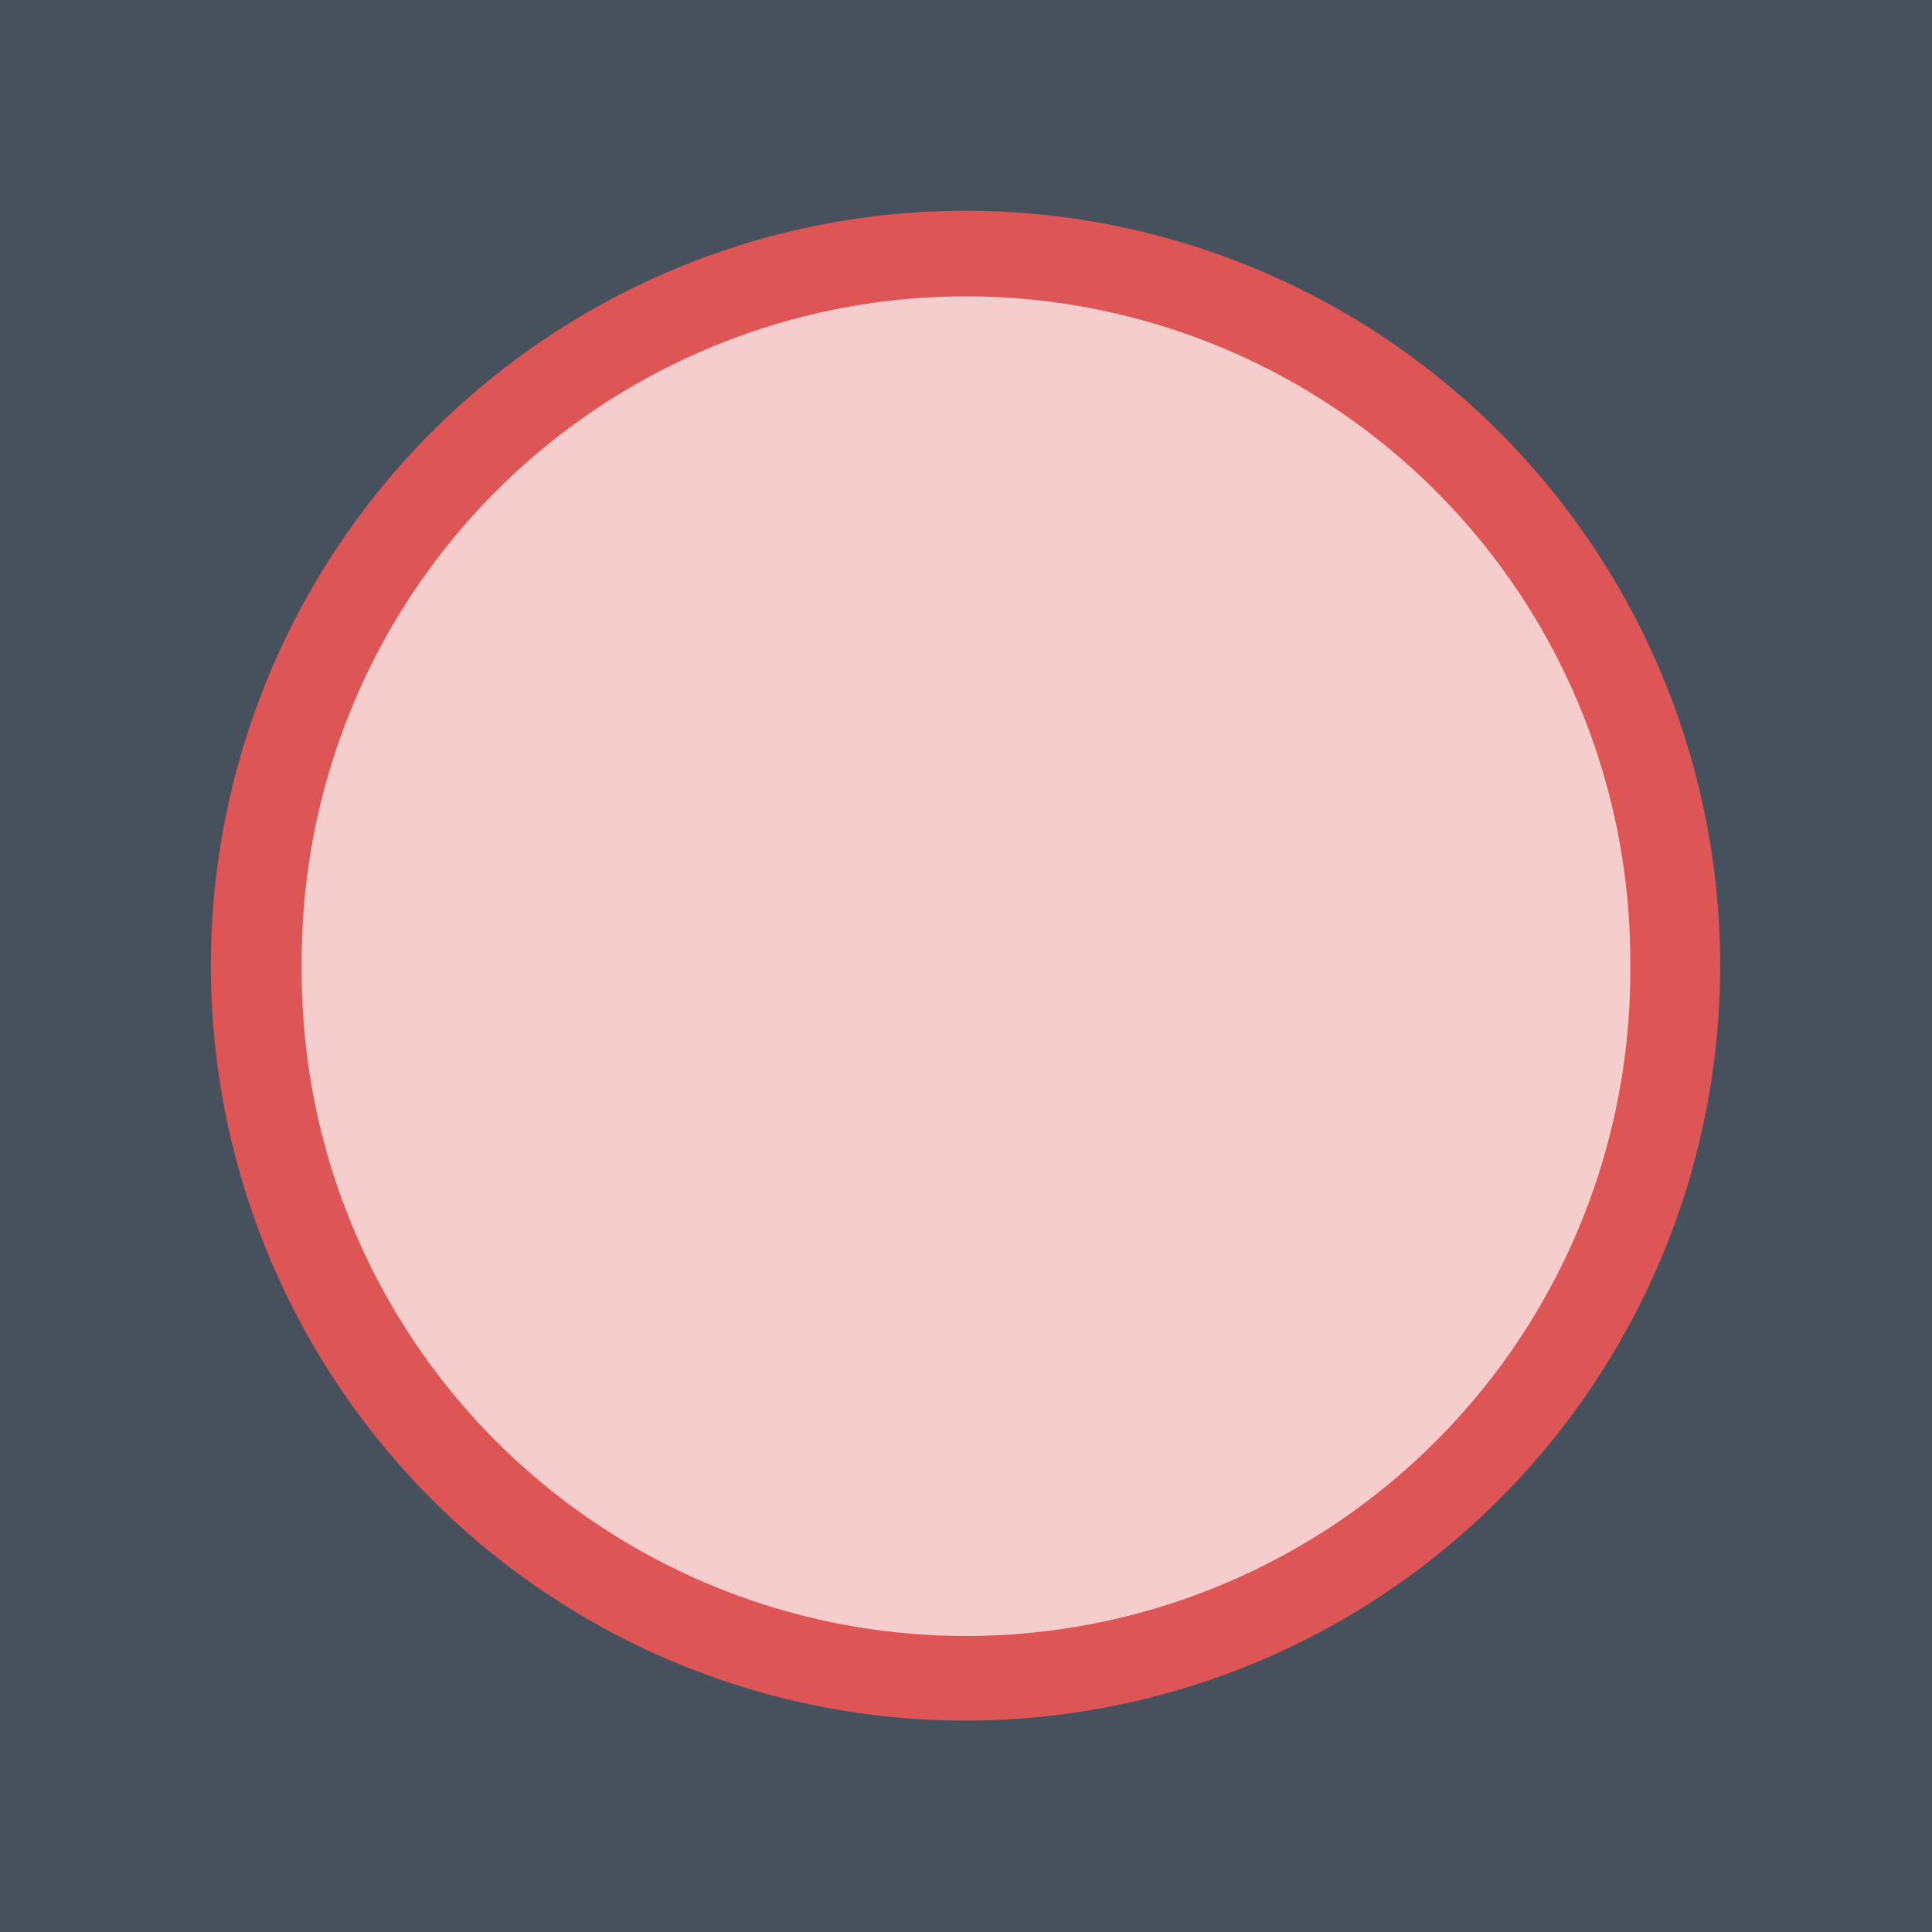 <?xml version="1.0" encoding="UTF-8" standalone="no"?>
<!-- Created with Inkscape (http://www.inkscape.org/) -->

<svg
   xmlns:dc="http://purl.org/dc/elements/1.1/"
   xmlns:cc="http://creativecommons.org/ns#"
   xmlns:rdf="http://www.w3.org/1999/02/22-rdf-syntax-ns#"
   xmlns:svg="http://www.w3.org/2000/svg"
   xmlns="http://www.w3.org/2000/svg"
   xmlns:sodipodi="http://sodipodi.sourceforge.net/DTD/sodipodi-0.dtd"
   xmlns:inkscape="http://www.inkscape.org/namespaces/inkscape"
   width="64"
   height="64"
   id="svg3832"
   version="1.1"
   inkscape:version="0.48.2 r9819"
   sodipodi:docname="tile.svg"
   inkscape:export-filename="/Users/Matt/Documents/Dev/libgdx/box_puzzle/android/assets/640/red_goal.png"
   inkscape:export-xdpi="90"
   inkscape:export-ydpi="90">
  <rect width="100%" height="100%" fill="#333333" stroke="none"/>
  <defs
     id="defs3834" />
  <sodipodi:namedview
     id="base"
     pagecolor="#ffffff"
     bordercolor="#666666"
     borderopacity="1.0"
     inkscape:pageopacity="0.0"
     inkscape:pageshadow="2"
     inkscape:zoom="8"
     inkscape:cx="24.610352"
     inkscape:cy="31.397283"
     inkscape:document-units="px"
     inkscape:current-layer="layer3"
     showgrid="false"
     inkscape:window-width="1142"
     inkscape:window-height="753"
     inkscape:window-x="261"
     inkscape:window-y="8"
     inkscape:window-maximized="0" />
  <g
     inkscape:groupmode="layer"
     id="layer3"
     inkscape:label="Layer#1">
    <rect
       style="fill:#47515d;fill-opacity:1;stroke:#ffffff;stroke-width:0;stroke-miterlimit:4;stroke-opacity:1;stroke-dasharray:none"
       id="rect5217"
       width="64"
       height="64"
       x="0"
       y="-7.1054274e-15" />
  </g>
  <g
     inkscape:label="Layer 1"
     inkscape:groupmode="layer"
     id="layer1"
     transform="translate(0,-988.362)">
    <path
       sodipodi:type="arc"
       style="fill:#dd5555;fill-opacity:1;stroke:#ffffff;stroke-width:0;stroke-miterlimit:4;stroke-opacity:1;stroke-dasharray:none"
       id="path5213"
       sodipodi:cx="110.75"
       sodipodi:cy="-25.25"
       sodipodi:rx="8.75"
       sodipodi:ry="16.75"
       d="m 119.5,-25.25 a 8.75,16.75 0 1 1 -17.5,0 8.75,16.75 0 1 1 17.5,0 z"
       transform="matrix(2.857,0,0,1.493,-284.429,1058.049)" />
    <path
       sodipodi:type="arc"
       style="fill:#ffffff;fill-opacity:1;stroke:#ffffff;stroke-width:0;stroke-miterlimit:4;stroke-opacity:1;stroke-dasharray:none"
       id="path6482"
       sodipodi:cx="-4.6875"
       sodipodi:cy="11.4375"
       sodipodi:rx="14.4375"
       sodipodi:ry="9.1875"
       d="m 9.75,11.438 a 14.438,9.188 0 1 1 -28.875,0 14.438,9.188 0 1 1 28.875,0 z"
       transform="matrix(1.524,0,0,2.395,39.143,992.974)" />
    <path
       sodipodi:type="arc"
       style="fill:#dd5555;fill-opacity:0.294;stroke:#ffffff;stroke-width:0;stroke-miterlimit:4;stroke-opacity:1;stroke-dasharray:none"
       id="path6484"
       sodipodi:cx="-11.3125"
       sodipodi:cy="22.0625"
       sodipodi:rx="6.6875"
       sodipodi:ry="7.8125"
       d="m -4.625,22.062 a 6.688,7.812 0 1 1 -13.375,0 6.688,7.812 0 1 1 13.375,0 z"
       transform="matrix(3.29,0,0,2.816,69.215,958.234)" />
  </g>
  <g
     inkscape:groupmode="layer"
     id="layer2"
     inkscape:label="Layer" />
</svg>
